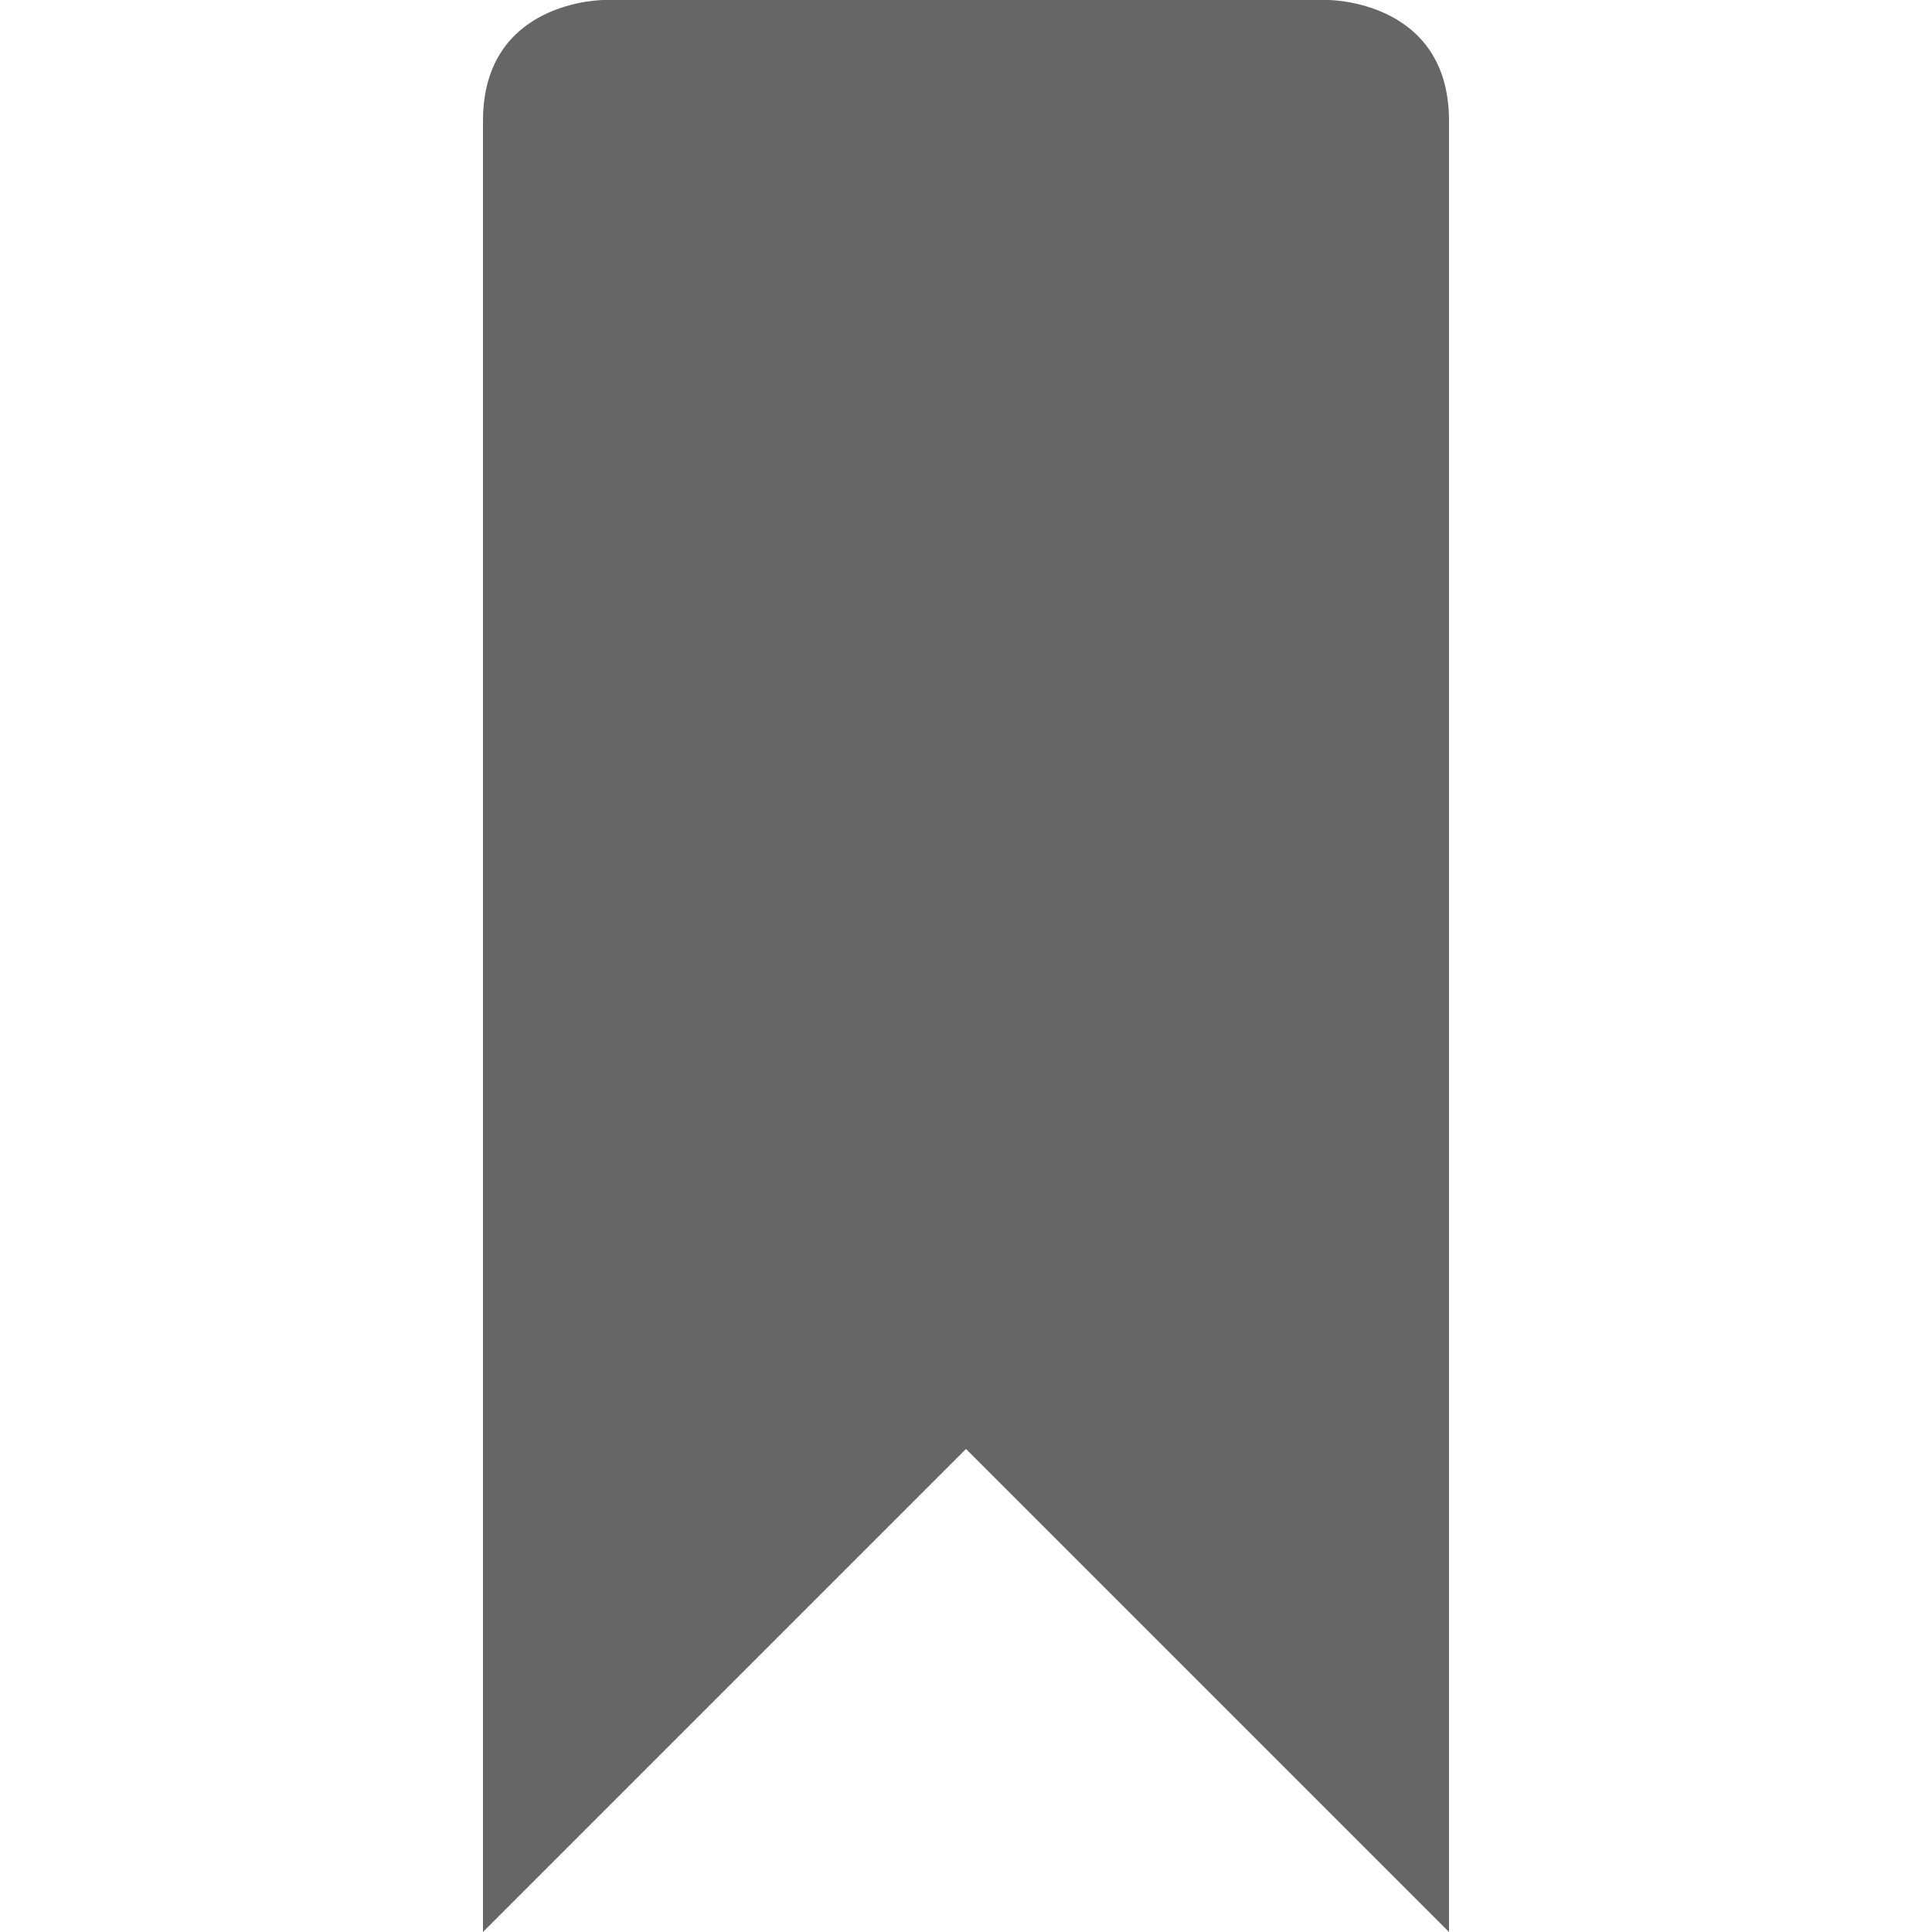 <?xml version="1.0" encoding="UTF-8" standalone="no"?>
<svg
   xmlns:dc="http://purl.org/dc/elements/1.1/"
   xmlns:cc="http://creativecommons.org/ns#"
   xmlns:rdf="http://www.w3.org/1999/02/22-rdf-syntax-ns#"
   xmlns:svg="http://www.w3.org/2000/svg"
   xmlns="http://www.w3.org/2000/svg"
   xmlns:sodipodi="http://sodipodi.sourceforge.net/DTD/sodipodi-0.dtd"
   xmlns:inkscape="http://www.inkscape.org/namespaces/inkscape"
   inkscape:version="1.1-dev (bc69992, 2020-04-15)"
   sodipodi:docname="bookmark.svg"
   id="svg837"
   version="1.1"
   width="16"
   height="16">
  <defs
     id="defs841" />
  <sodipodi:namedview
     inkscape:current-layer="svg837"
     inkscape:cy="8.5"
     inkscape:cx="8"
     inkscape:zoom="32.176471"
     height="16px"
     showgrid="false"
     id="namedview839"
     inkscape:window-height="480"
     inkscape:window-width="640"
     inkscape:pageshadow="2"
     inkscape:pageopacity="0"
     guidetolerance="10"
     gridtolerance="10"
     objecttolerance="10"
     borderopacity="1"
     bordercolor="#666666"
     pagecolor="#ffffff" />
  <g
     id="g835"
     transform="translate(-373,-76)">
    <path
       id="path833"
       fill="#666666"
       d="m 377,77 v 15 l 4,-4 4,4 V 77 c 0,-1 -1,-1 -1,-1 h -6 c 0,0 -1,0 -1,1 z" />
  </g>
</svg>
